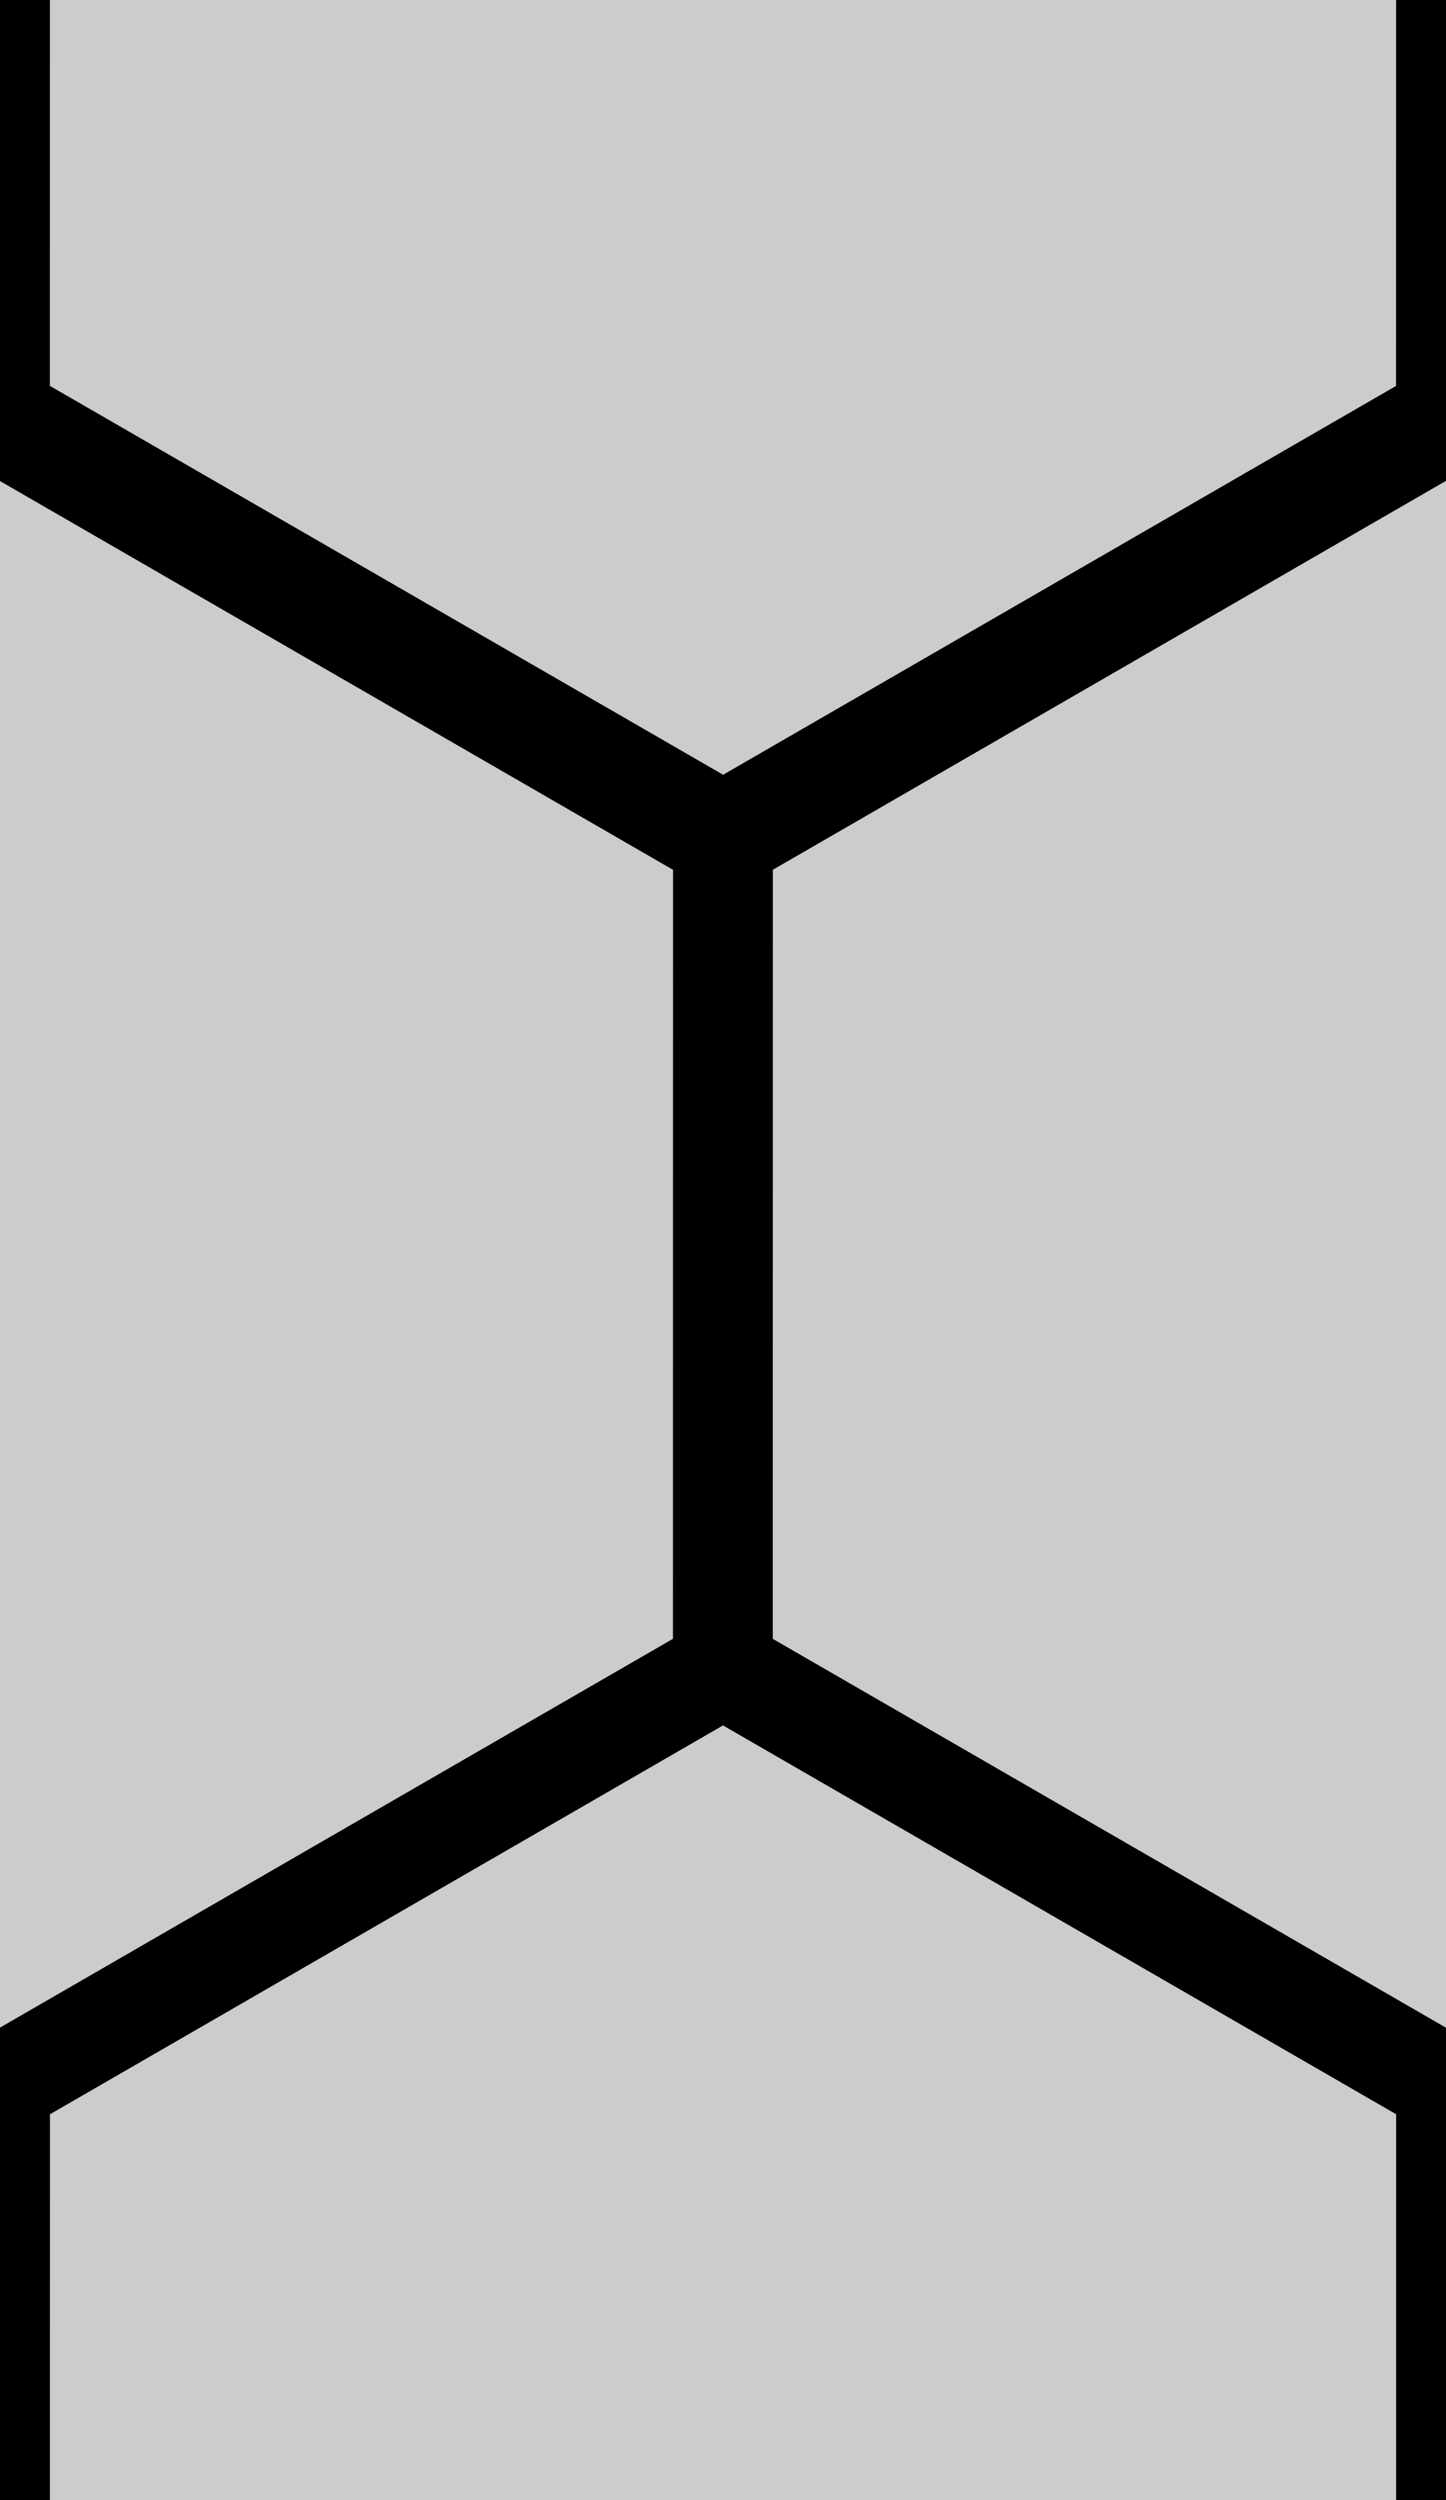 <svg xmlns="http://www.w3.org/2000/svg" width="29" height="50.115">
<rect width="100%" height="100%" fill="#cccccc"/>
<path fill="none" stroke="#000000" stroke-width="2" d="M14.498 16.858 0 8.488.002-8.257l14.5-8.374L29-8.26l-.002 16.745zm0 50.06L0 58.548l.002-16.745 14.5-8.373L29 41.8l-.002 16.744zM28.996 41.8l-14.498-8.37.002-16.744L29 8.312l14.498 8.37-.002 16.745zm-29 0-14.498-8.37.002-16.744L0 8.312l14.498 8.37-.002 16.745z"/>
</svg>
